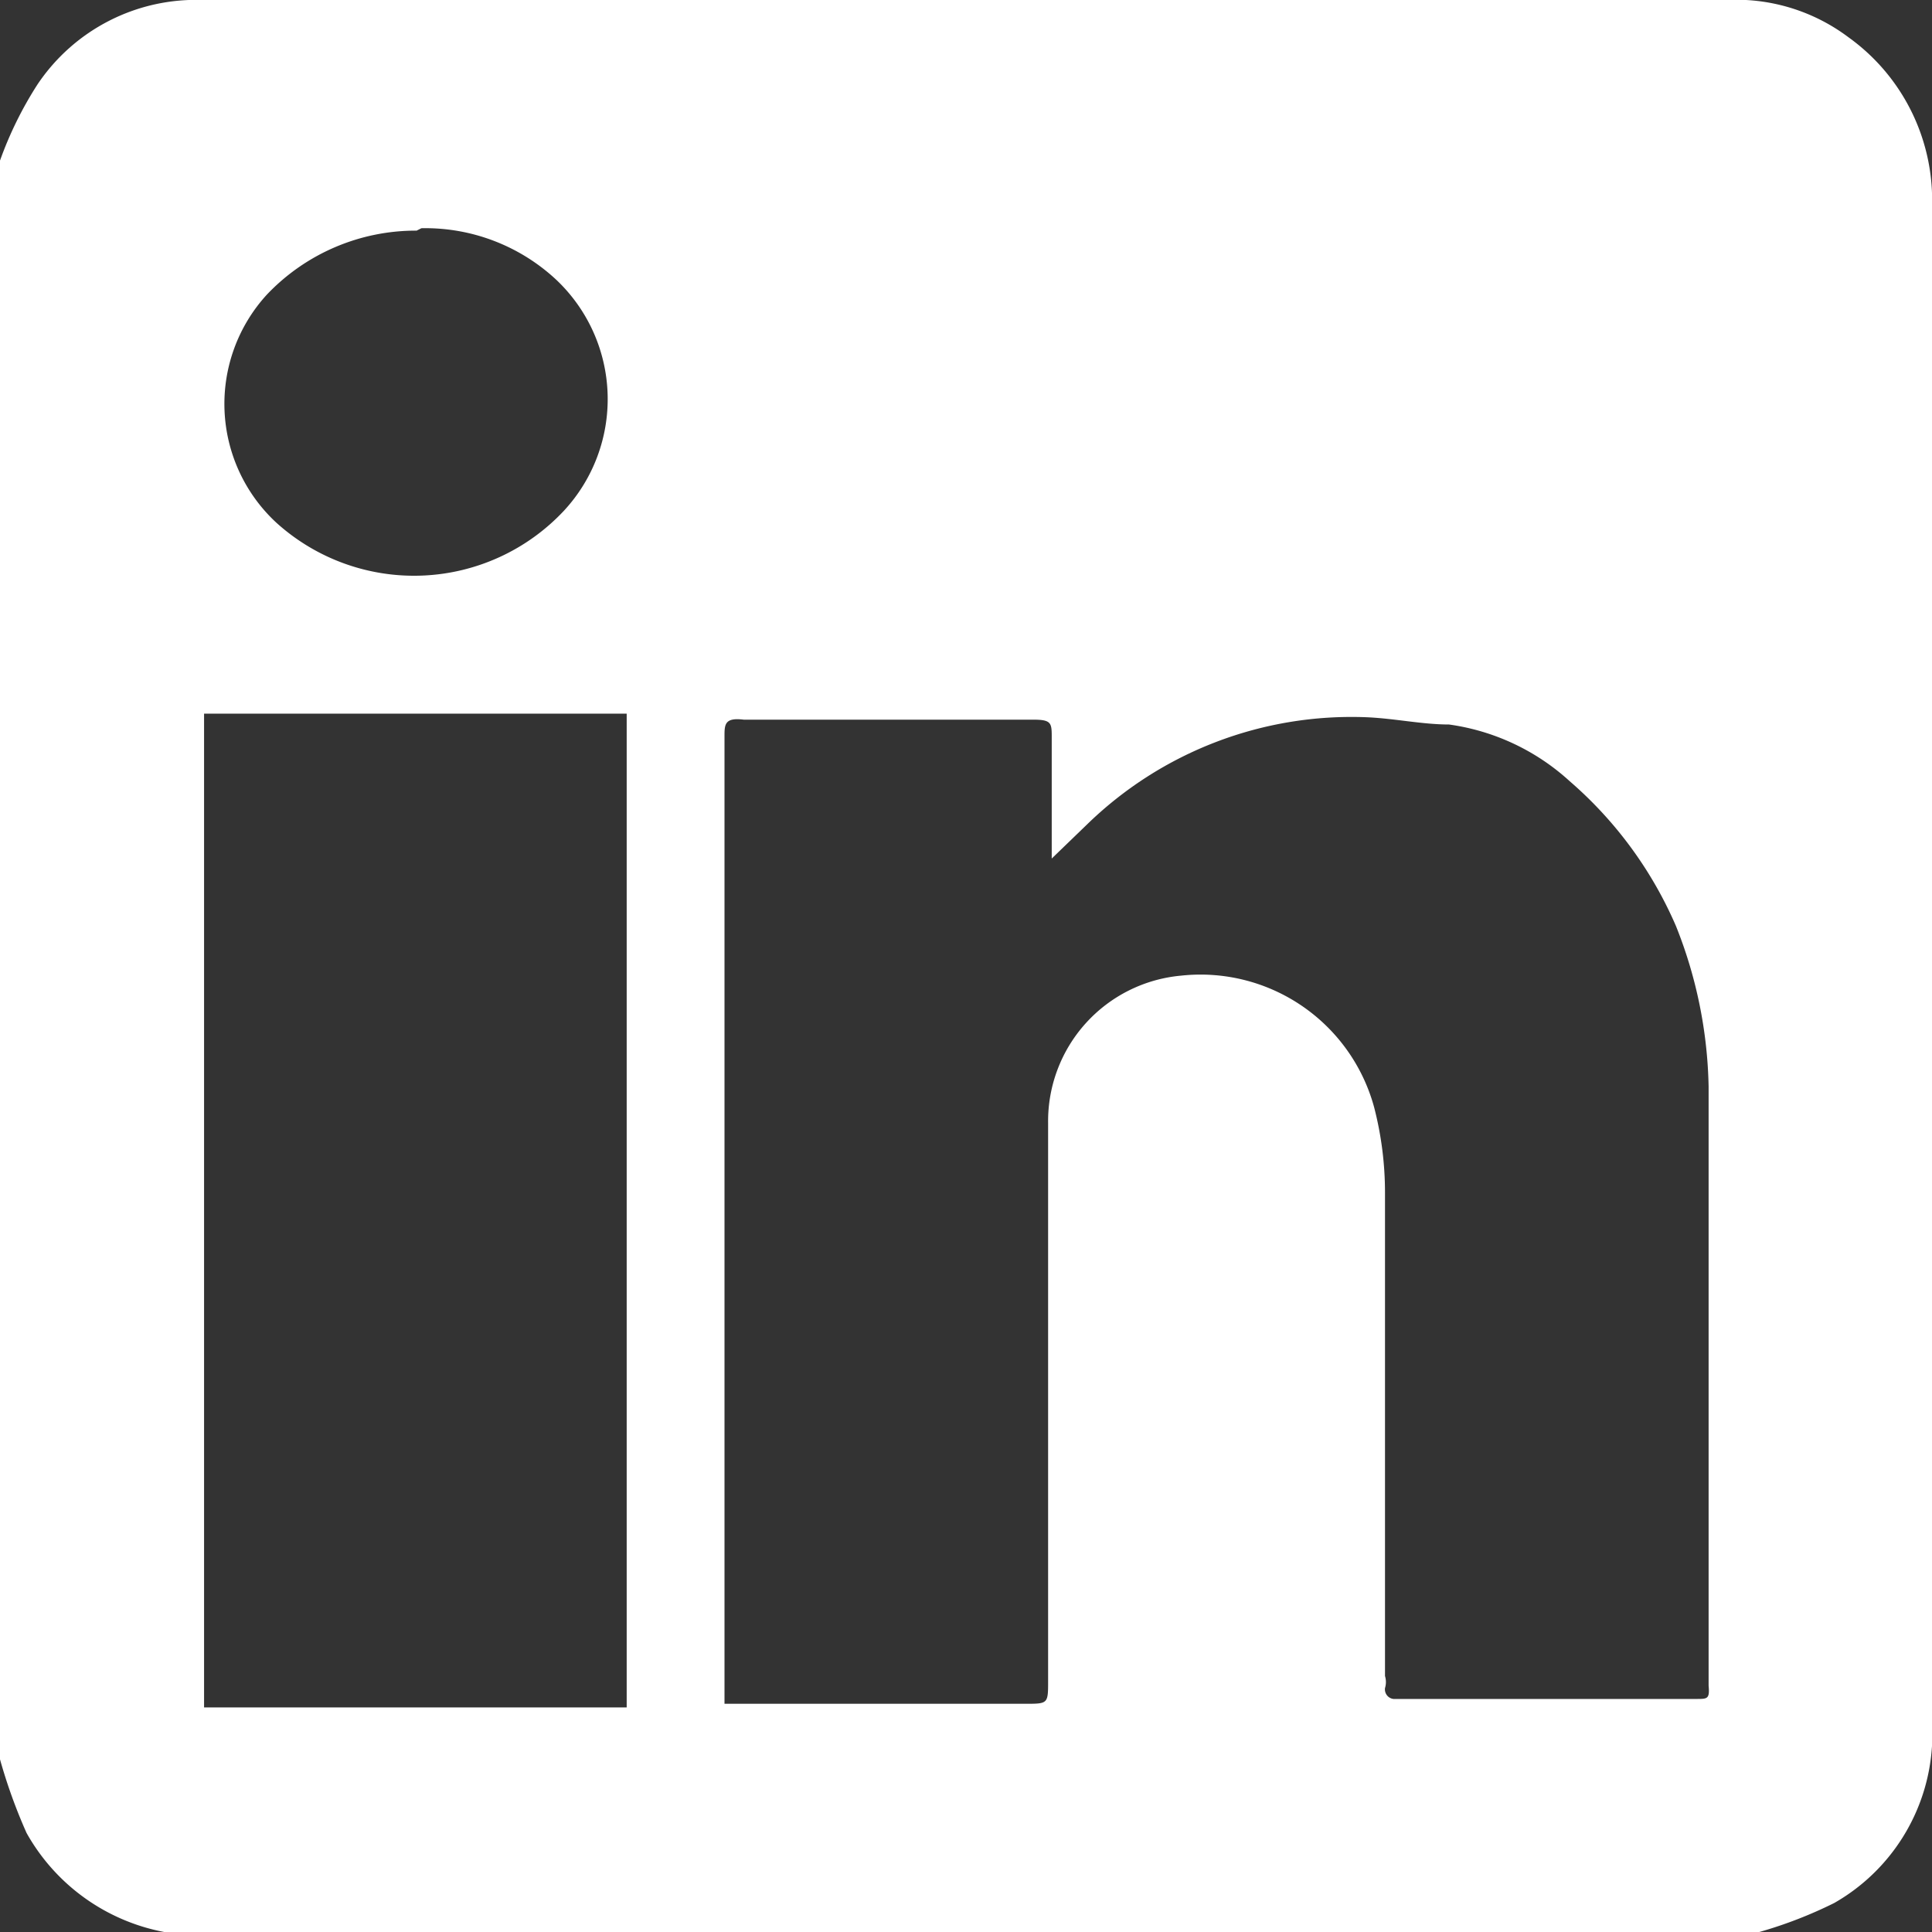 <svg id="Layer_1" data-name="Layer 1" xmlns="http://www.w3.org/2000/svg" viewBox="0 0 16 16"><rect x="0" y="0" width="16" height="16" fill="#333333" stroke="none"/><defs><style>.cls-1{fill:#fff;}</style></defs><g id="Layer_2" data-name="Layer 2"><g id="Layer_1-2" data-name="Layer 1-2"><path class="cls-1" d="M0,14.57V1.33A3.07,3.07,0,0,1,.31.7,1.58,1.58,0,0,1,1.68,0H14.46a1.55,1.55,0,0,1,.85.31A1.66,1.66,0,0,1,16,1.72V14.46a1.61,1.61,0,0,1-.81,1.3,3.61,3.61,0,0,1-.62.24H1.36a1.66,1.66,0,0,1-1.14-.82A4.44,4.44,0,0,1,0,14.57Zm6-.46H8.49c.19,0,.19,0,.19-.19V9.3a1.21,1.21,0,0,1,1.1-1.22,1.49,1.49,0,0,1,1.6,1.09,2.82,2.82,0,0,1,.09.71v4a.17.17,0,0,1,0,.1.08.08,0,0,0,.07.09h2.51c.09,0,.11,0,.1-.11V9a3.76,3.76,0,0,0-.27-1.33A3.33,3.33,0,0,0,13,6.47,1.86,1.86,0,0,0,12,6c-.22,0-.45-.05-.68-.06A3.14,3.14,0,0,0,9,6.83l-.29.28v-1c0-.12,0-.15-.15-.15H6.16C6,5.94,6,6,6,6.1v8Zm-.81-8.2H1.69v8.23h3.5Zm-1.74-4a1.7,1.7,0,0,0-1.24.53,1.34,1.34,0,0,0,.08,1.89h0a1.7,1.7,0,0,0,2.38-.1,1.36,1.36,0,0,0-.06-1.91l0,0a1.59,1.59,0,0,0-1.12-.43Z" transform="translate(0 0)"/></g></g></svg>